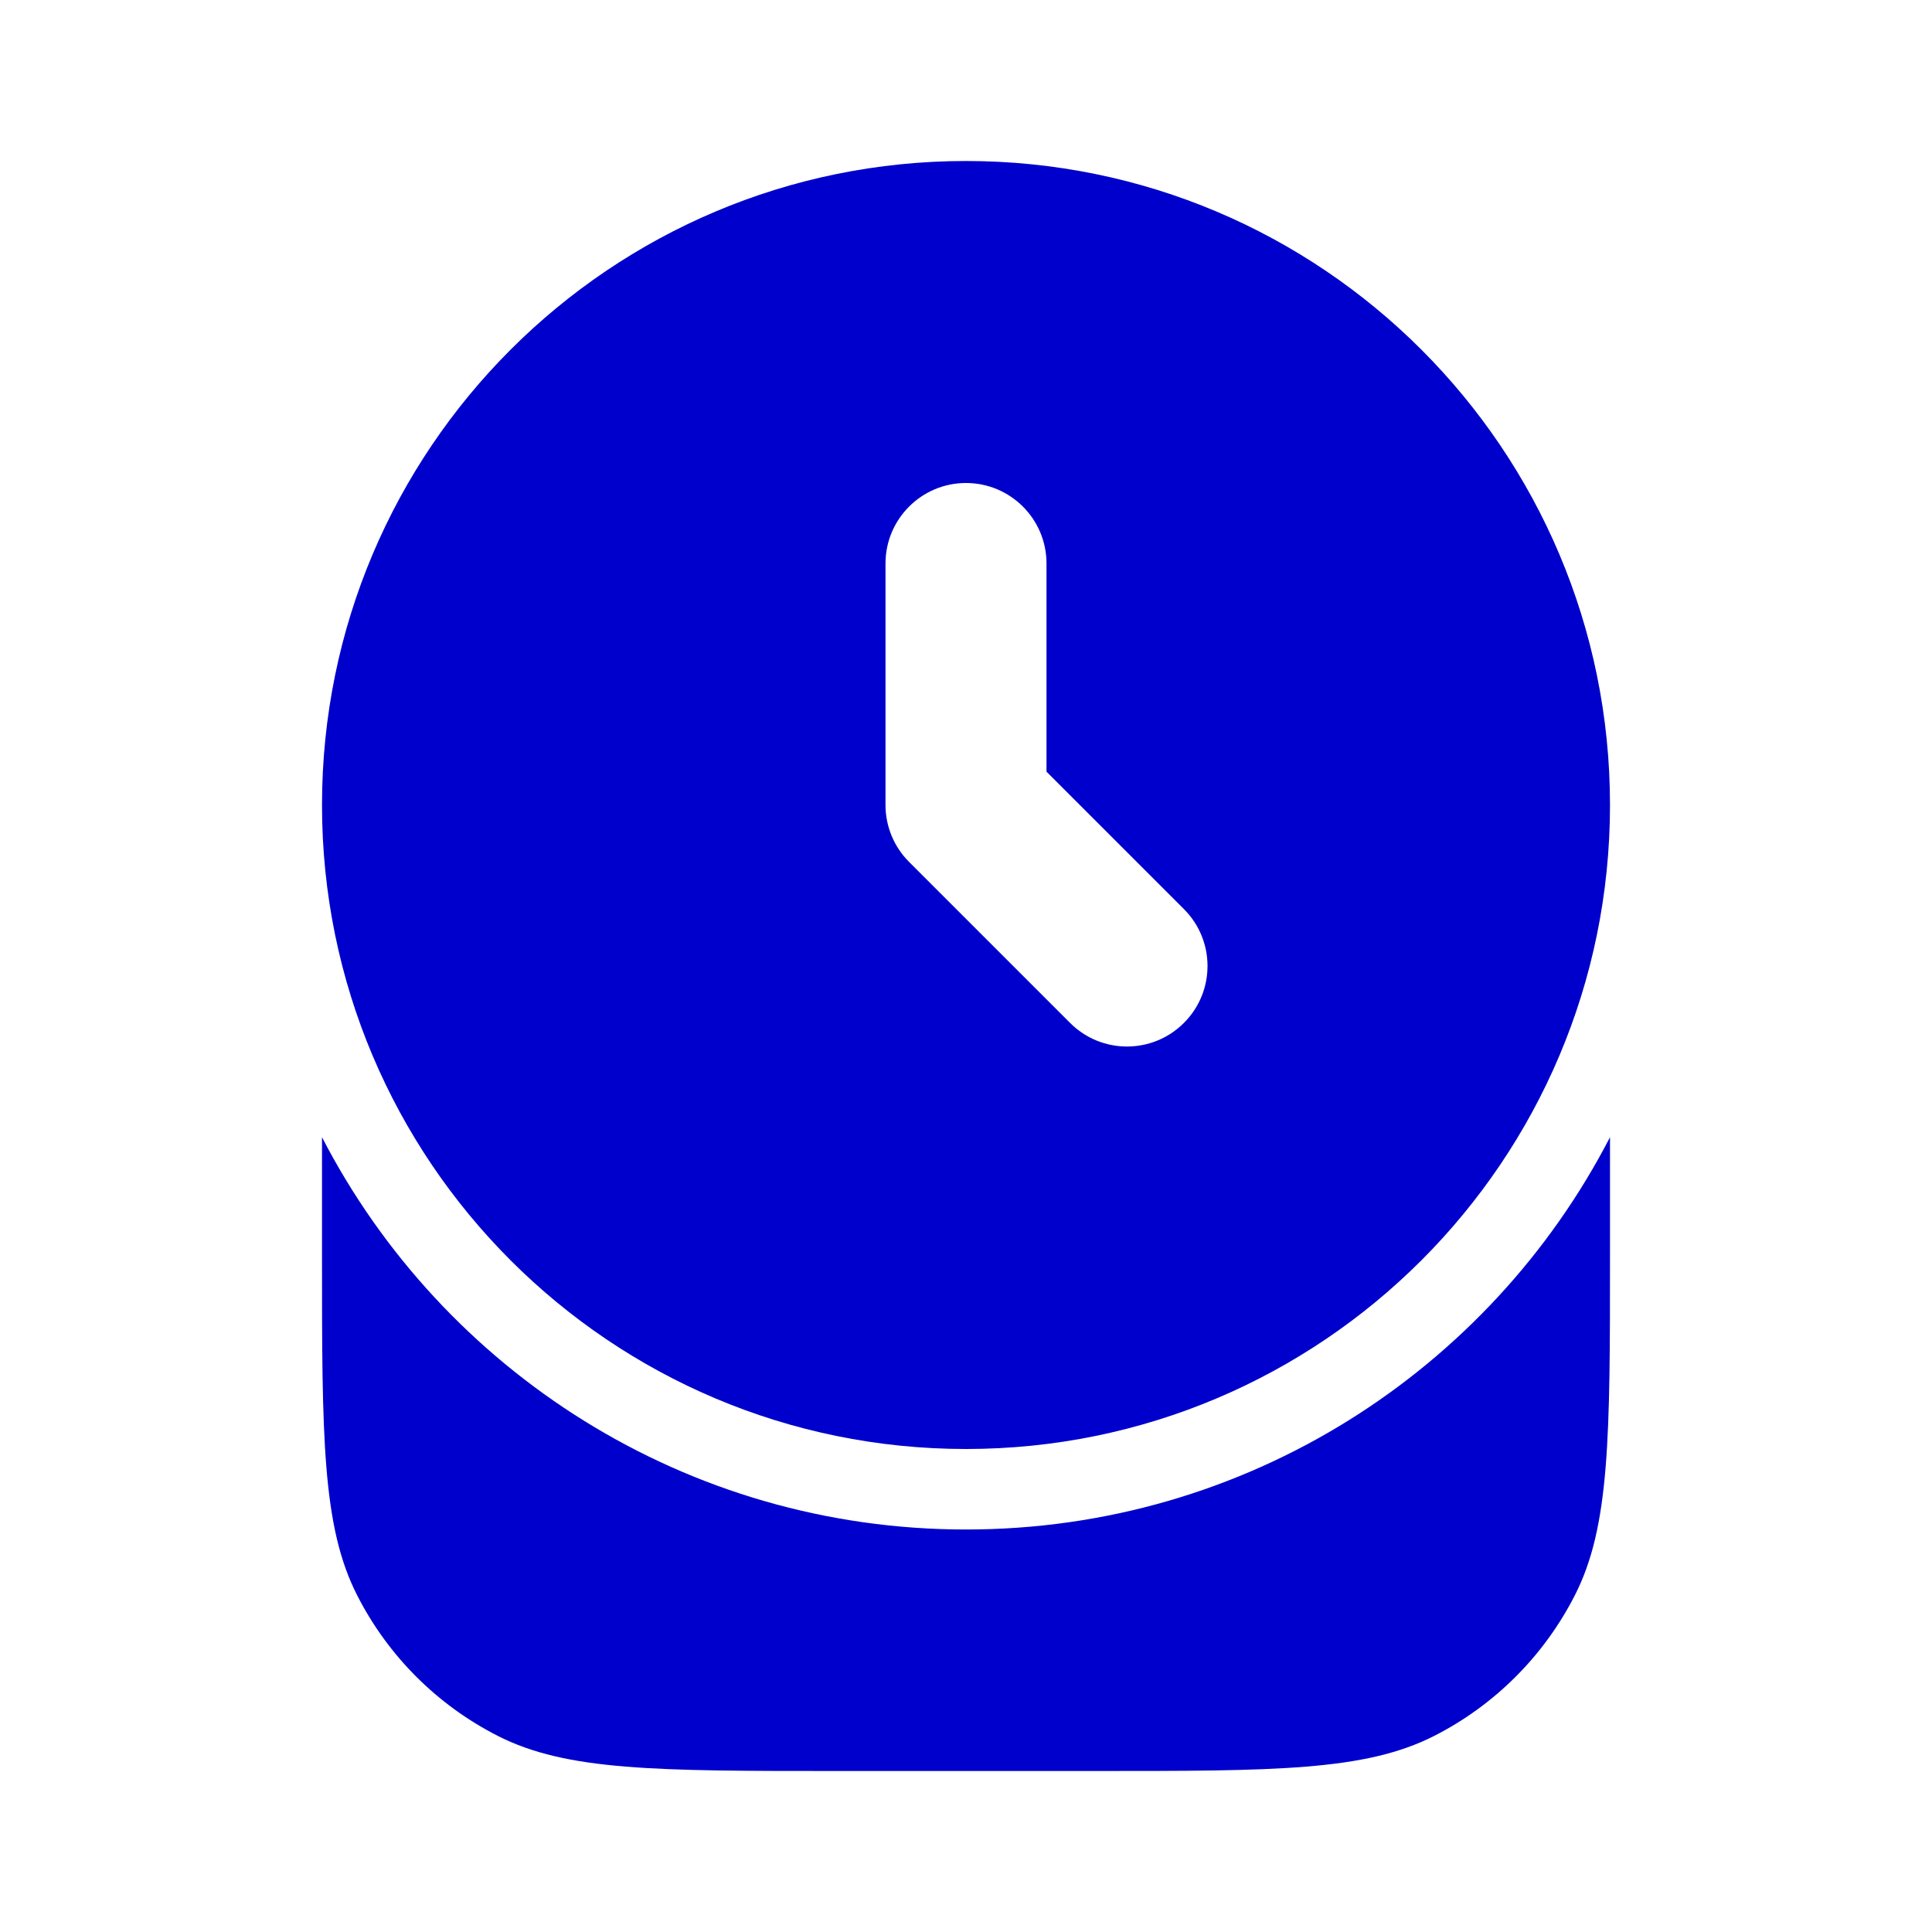 <svg width="24" height="24" viewBox="0 0 24 24" fill="none" xmlns="http://www.w3.org/2000/svg">
<path fill-rule="evenodd" clip-rule="evenodd" d="M12 2C7.582 2 4 5.582 4 10C4 14.418 7.582 18 12 18C16.418 18 20 14.418 20 10C20 5.582 16.418 2 12 2ZM12 6C12.552 6 13 6.448 13 7V9.586L14.707 11.293C15.098 11.683 15.098 12.317 14.707 12.707C14.317 13.098 13.683 13.098 13.293 12.707L11.293 10.707C11.105 10.52 11 10.265 11 10V7C11 6.448 11.448 6 12 6Z" fill="#0000CC"/>
<path d="M12 19C15.483 19 18.504 17.022 20 14.127V15.6C20 17.84 20 18.961 19.564 19.816C19.18 20.569 18.569 21.181 17.816 21.564C16.96 22 15.84 22 13.6 22H10.4C8.16 22 7.04 22 6.184 21.564C5.431 21.181 4.819 20.569 4.436 19.816C4 18.961 4 17.84 4 15.6V14.127C5.496 17.022 8.517 19 12 19Z" fill="#0000CC"/>
</svg>
